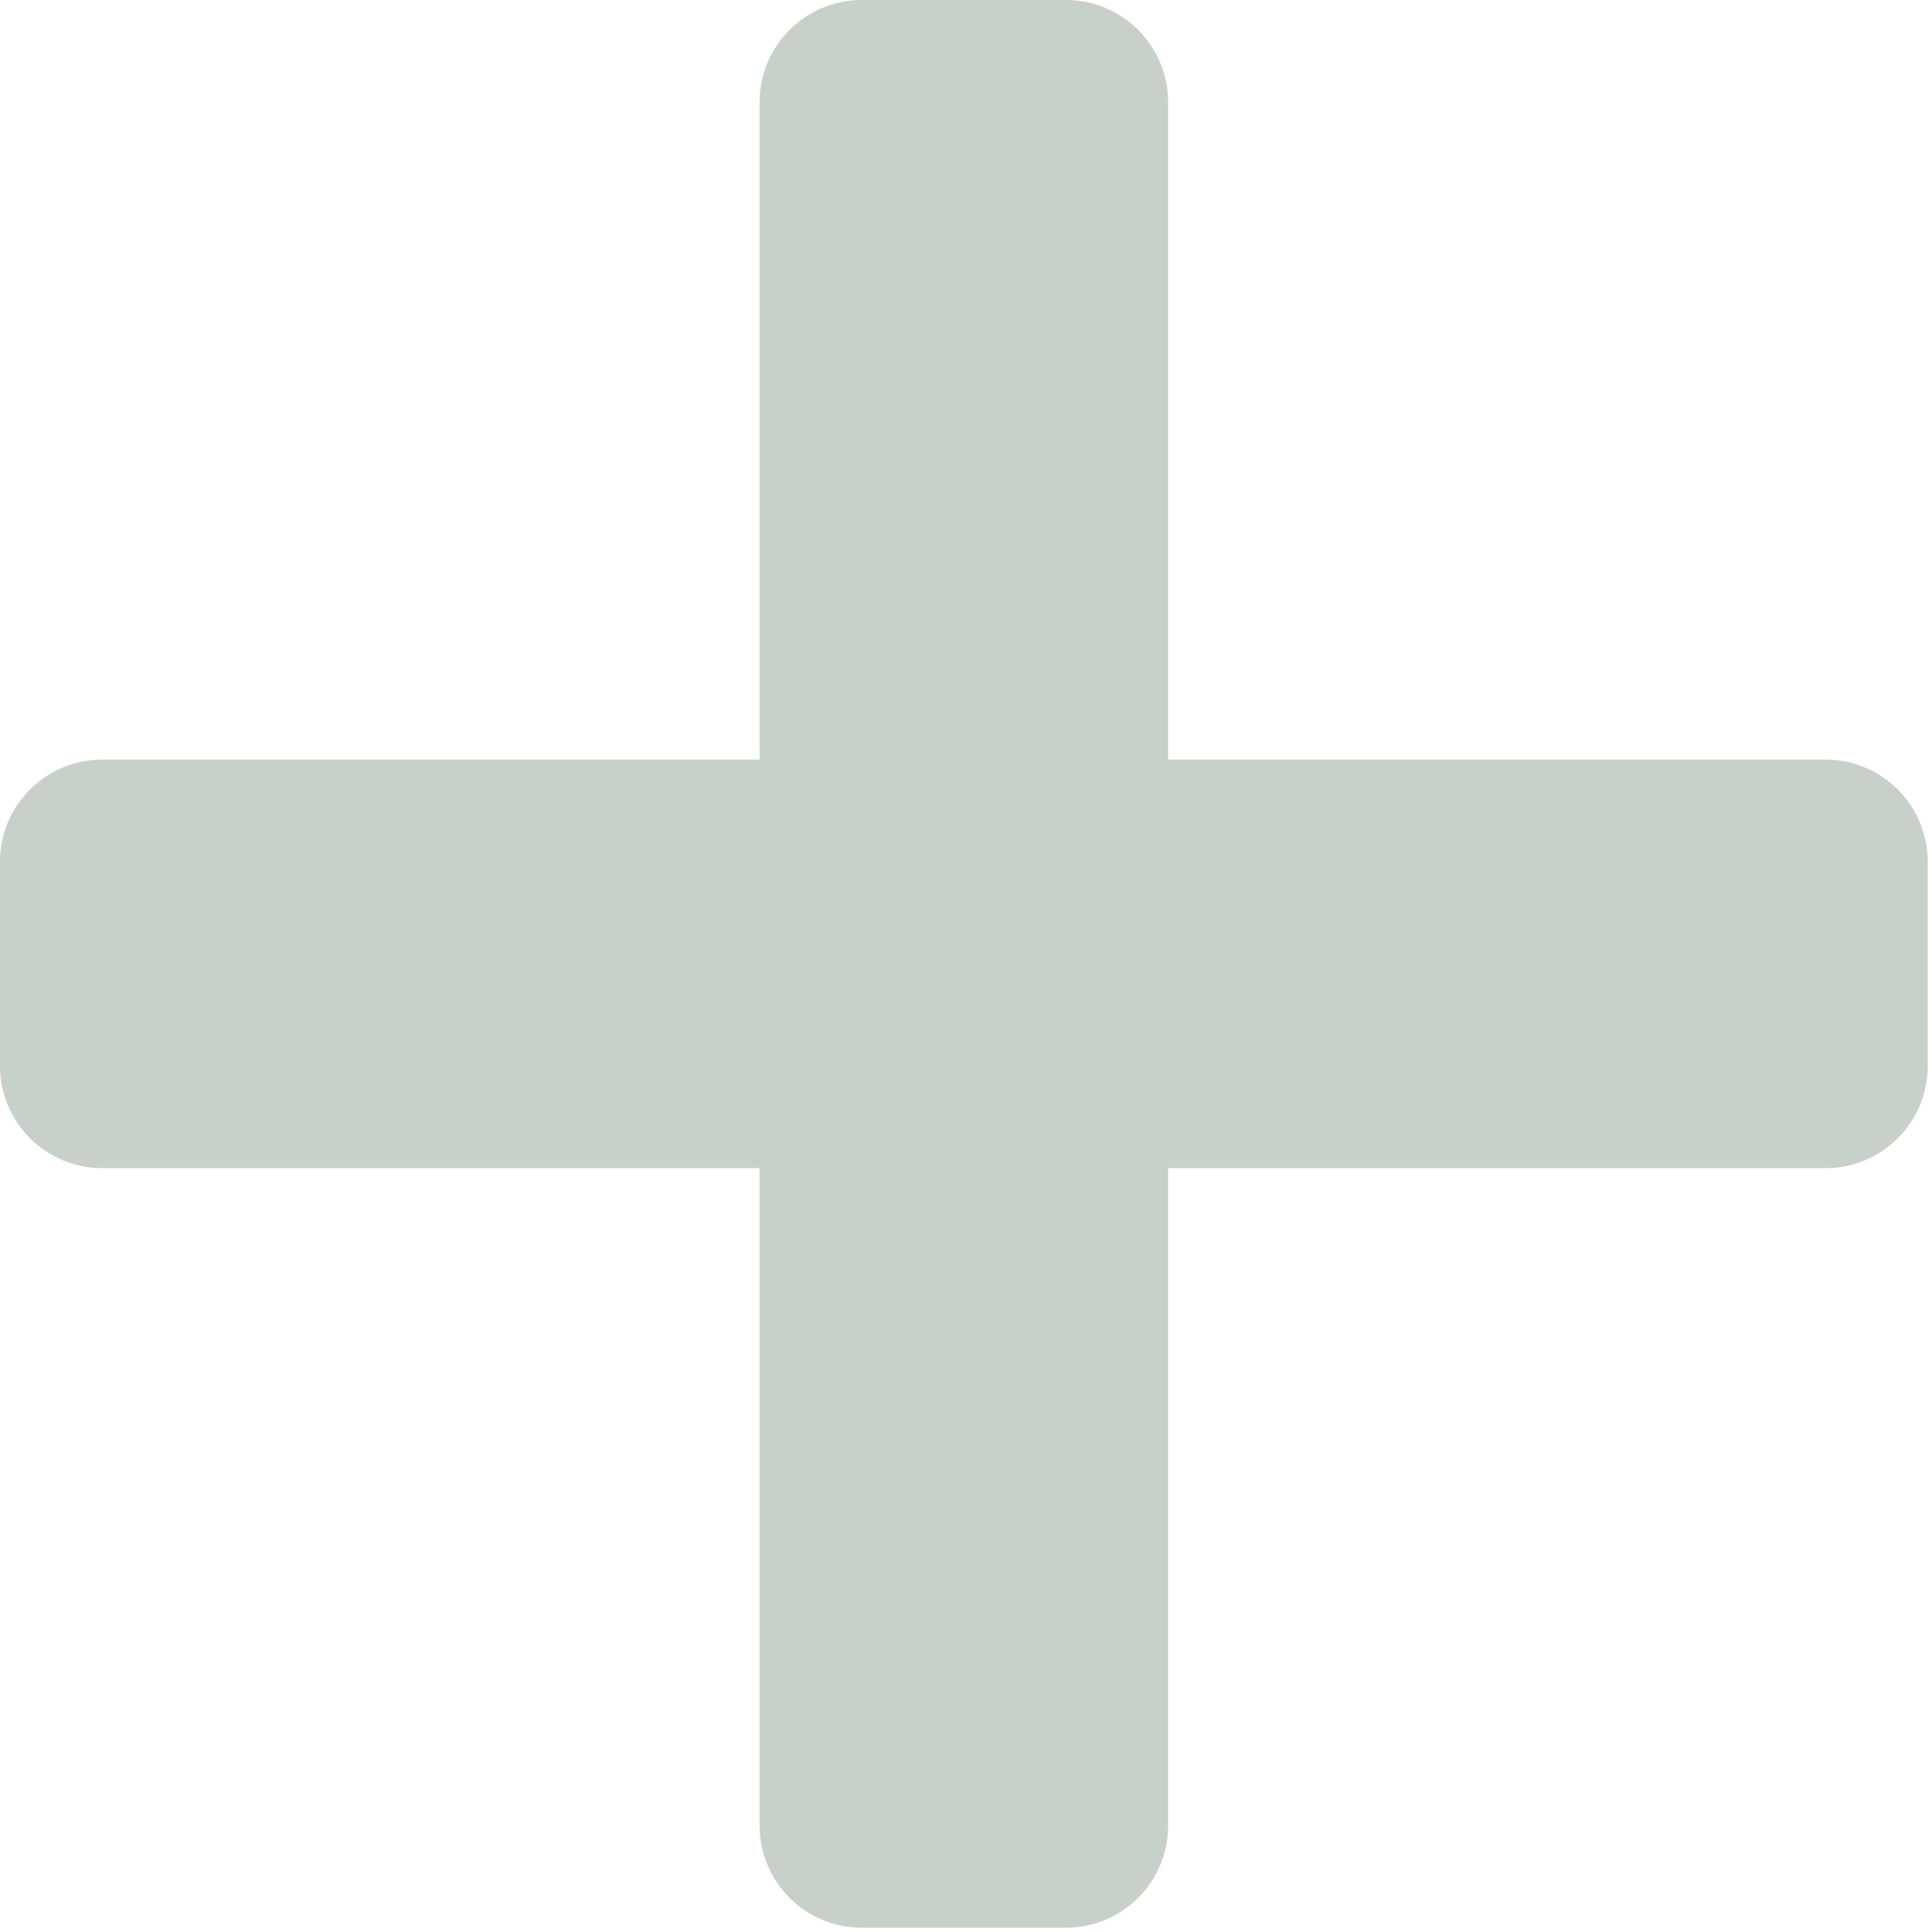 <?xml version="1.0" encoding="UTF-8" standalone="no"?>
<!DOCTYPE svg PUBLIC "-//W3C//DTD SVG 1.1//EN" "http://www.w3.org/Graphics/SVG/1.1/DTD/svg11.dtd">
<svg width="100%" height="100%" viewBox="0 0 391 391" version="1.1" xmlns="http://www.w3.org/2000/svg" xmlns:xlink="http://www.w3.org/1999/xlink" xml:space="preserve" xmlns:serif="http://www.serif.com/" style="fill-rule:evenodd;clip-rule:evenodd;stroke-linejoin:round;stroke-miterlimit:2;">
    <g transform="matrix(1,0,0,1,-44.932,-44.932)">
        <g transform="matrix(1,0,0,1,47.41,11.187)">
            <path d="M233.929,54.414C233.929,43.006 224.668,33.744 213.26,33.744L171.921,33.744C160.513,33.744 151.251,43.006 151.251,54.414L151.251,403.211C151.251,414.619 160.513,423.881 171.921,423.881L213.26,423.881C224.668,423.881 233.929,414.619 233.929,403.211L233.929,54.414Z" style="fill:rgb(199,209,202);"/>
        </g>
        <g transform="matrix(6.12323e-17,1,-1,6.12323e-17,468.813,47.41)">
            <path d="M233.929,54.414C233.929,43.006 224.668,33.744 213.26,33.744L171.921,33.744C160.513,33.744 151.251,43.006 151.251,54.414L151.251,403.211C151.251,414.619 160.513,423.881 171.921,423.881L213.26,423.881C224.668,423.881 233.929,414.619 233.929,403.211L233.929,54.414Z" style="fill:rgb(199,209,202);"/>
        </g>
    </g>
</svg>
